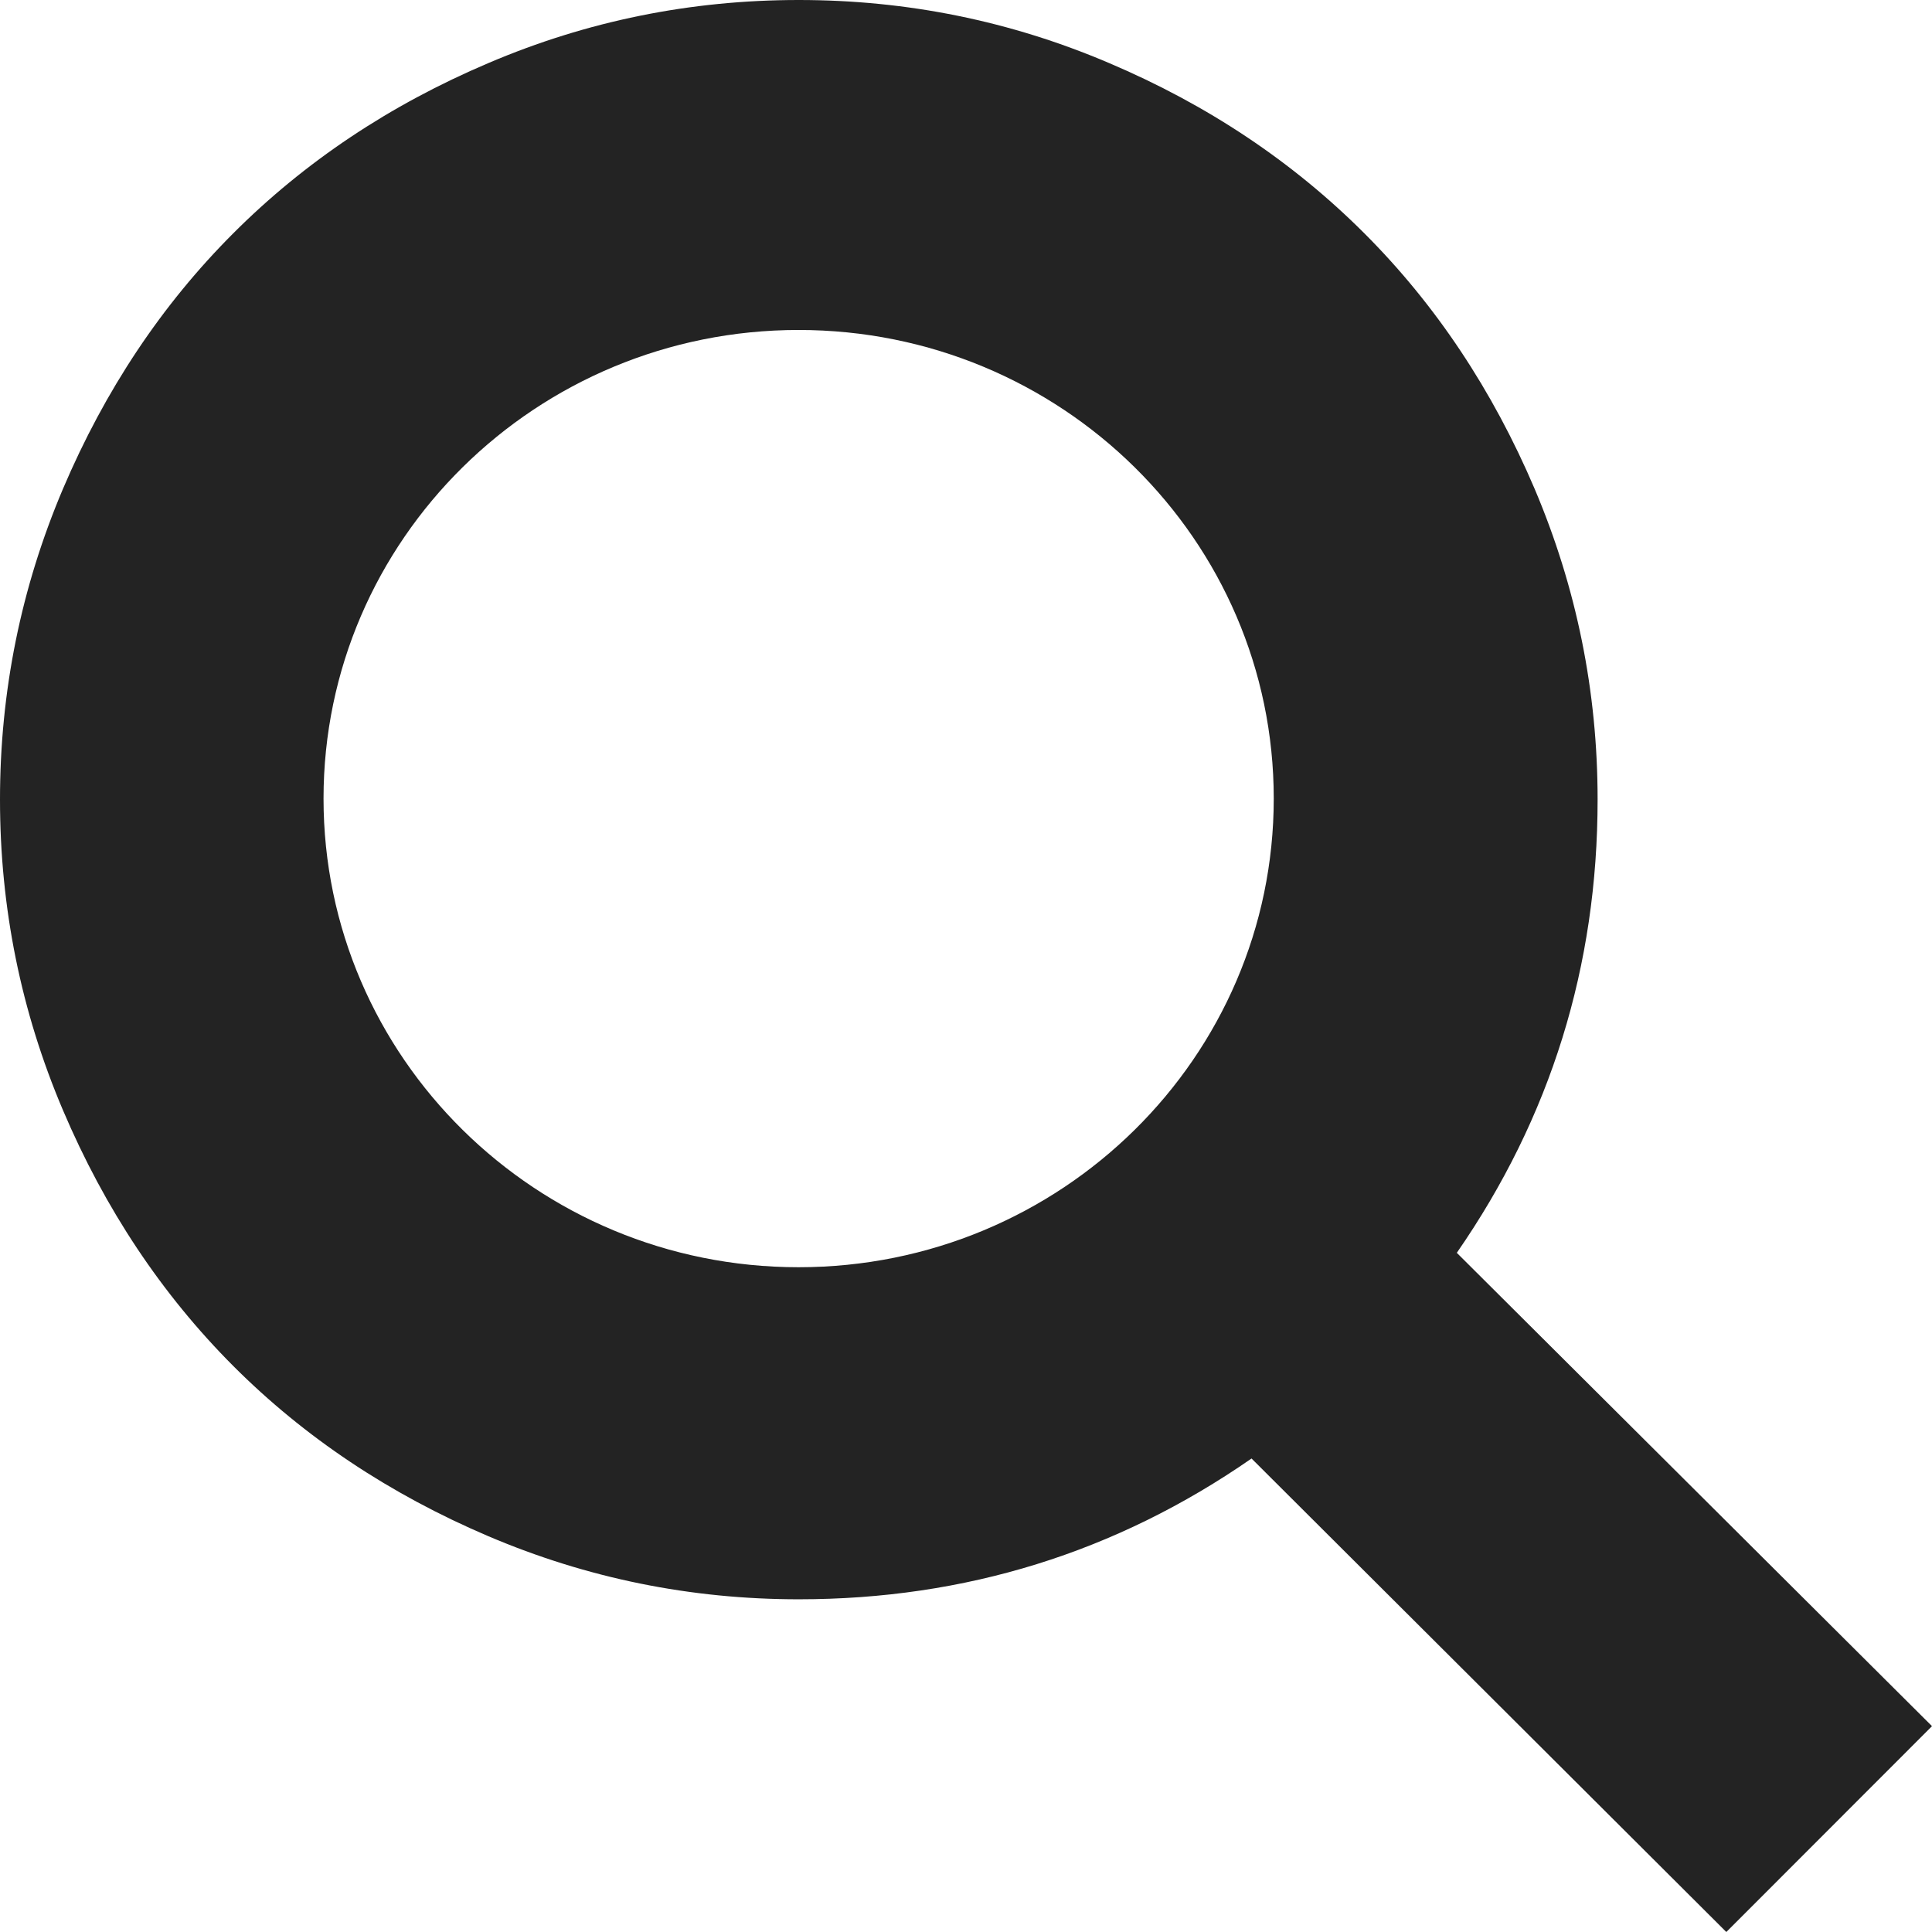 <?xml version="1.0" encoding="UTF-8" standalone="no"?>
<svg width="24px" height="24px" viewBox="0 0 24 24" version="1.1" xmlns="http://www.w3.org/2000/svg" xmlns:xlink="http://www.w3.org/1999/xlink">
    <!-- Generator: Sketch 3.8.2 (29753) - http://www.bohemiancoding.com/sketch -->
    <title>searchIcon</title>
    <desc>Created with Sketch.</desc>
    <defs></defs>
    <g id="Page-1" stroke="none" stroke-width="1" fill="none" fill-rule="evenodd">
        <g id="core-iconset-navigation-large" transform="translate(-462, -20)" fill="#232323">
            <path d="M486,41.443 L480.097,35.563 C481.263,33.88 481.846,32.003 481.846,29.932 C481.846,28.588 481.585,27.302 481.064,26.073 C480.541,24.846 479.837,23.787 478.949,22.899 C478.061,22.011 477.004,21.304 475.777,20.783 C474.551,20.26 473.266,20 471.923,20 C470.579,20 469.295,20.26 468.068,20.783 C466.841,21.304 465.784,22.011 464.897,22.899 C464.009,23.787 463.304,24.846 462.782,26.073 C462.261,27.302 462,28.588 462,29.932 C462,31.278 462.261,32.565 462.782,33.791 C463.304,35.019 464.009,36.078 464.897,36.968 C465.784,37.856 466.841,38.561 468.068,39.084 C469.295,39.606 470.579,39.867 471.923,39.867 C473.99,39.867 475.865,39.285 477.547,38.118 L483.445,44 L486,41.443 L486,41.443 Z M471.92,35.742 C468.661,35.742 466.019,33.134 466.019,29.92 C466.019,26.705 468.661,24.099 471.92,24.099 C475.181,24.099 477.823,26.705 477.823,29.92 C477.823,33.134 475.181,35.742 471.92,35.742 L471.92,35.742 Z" id="searchIcon"></path>
        </g>
    </g>
</svg>